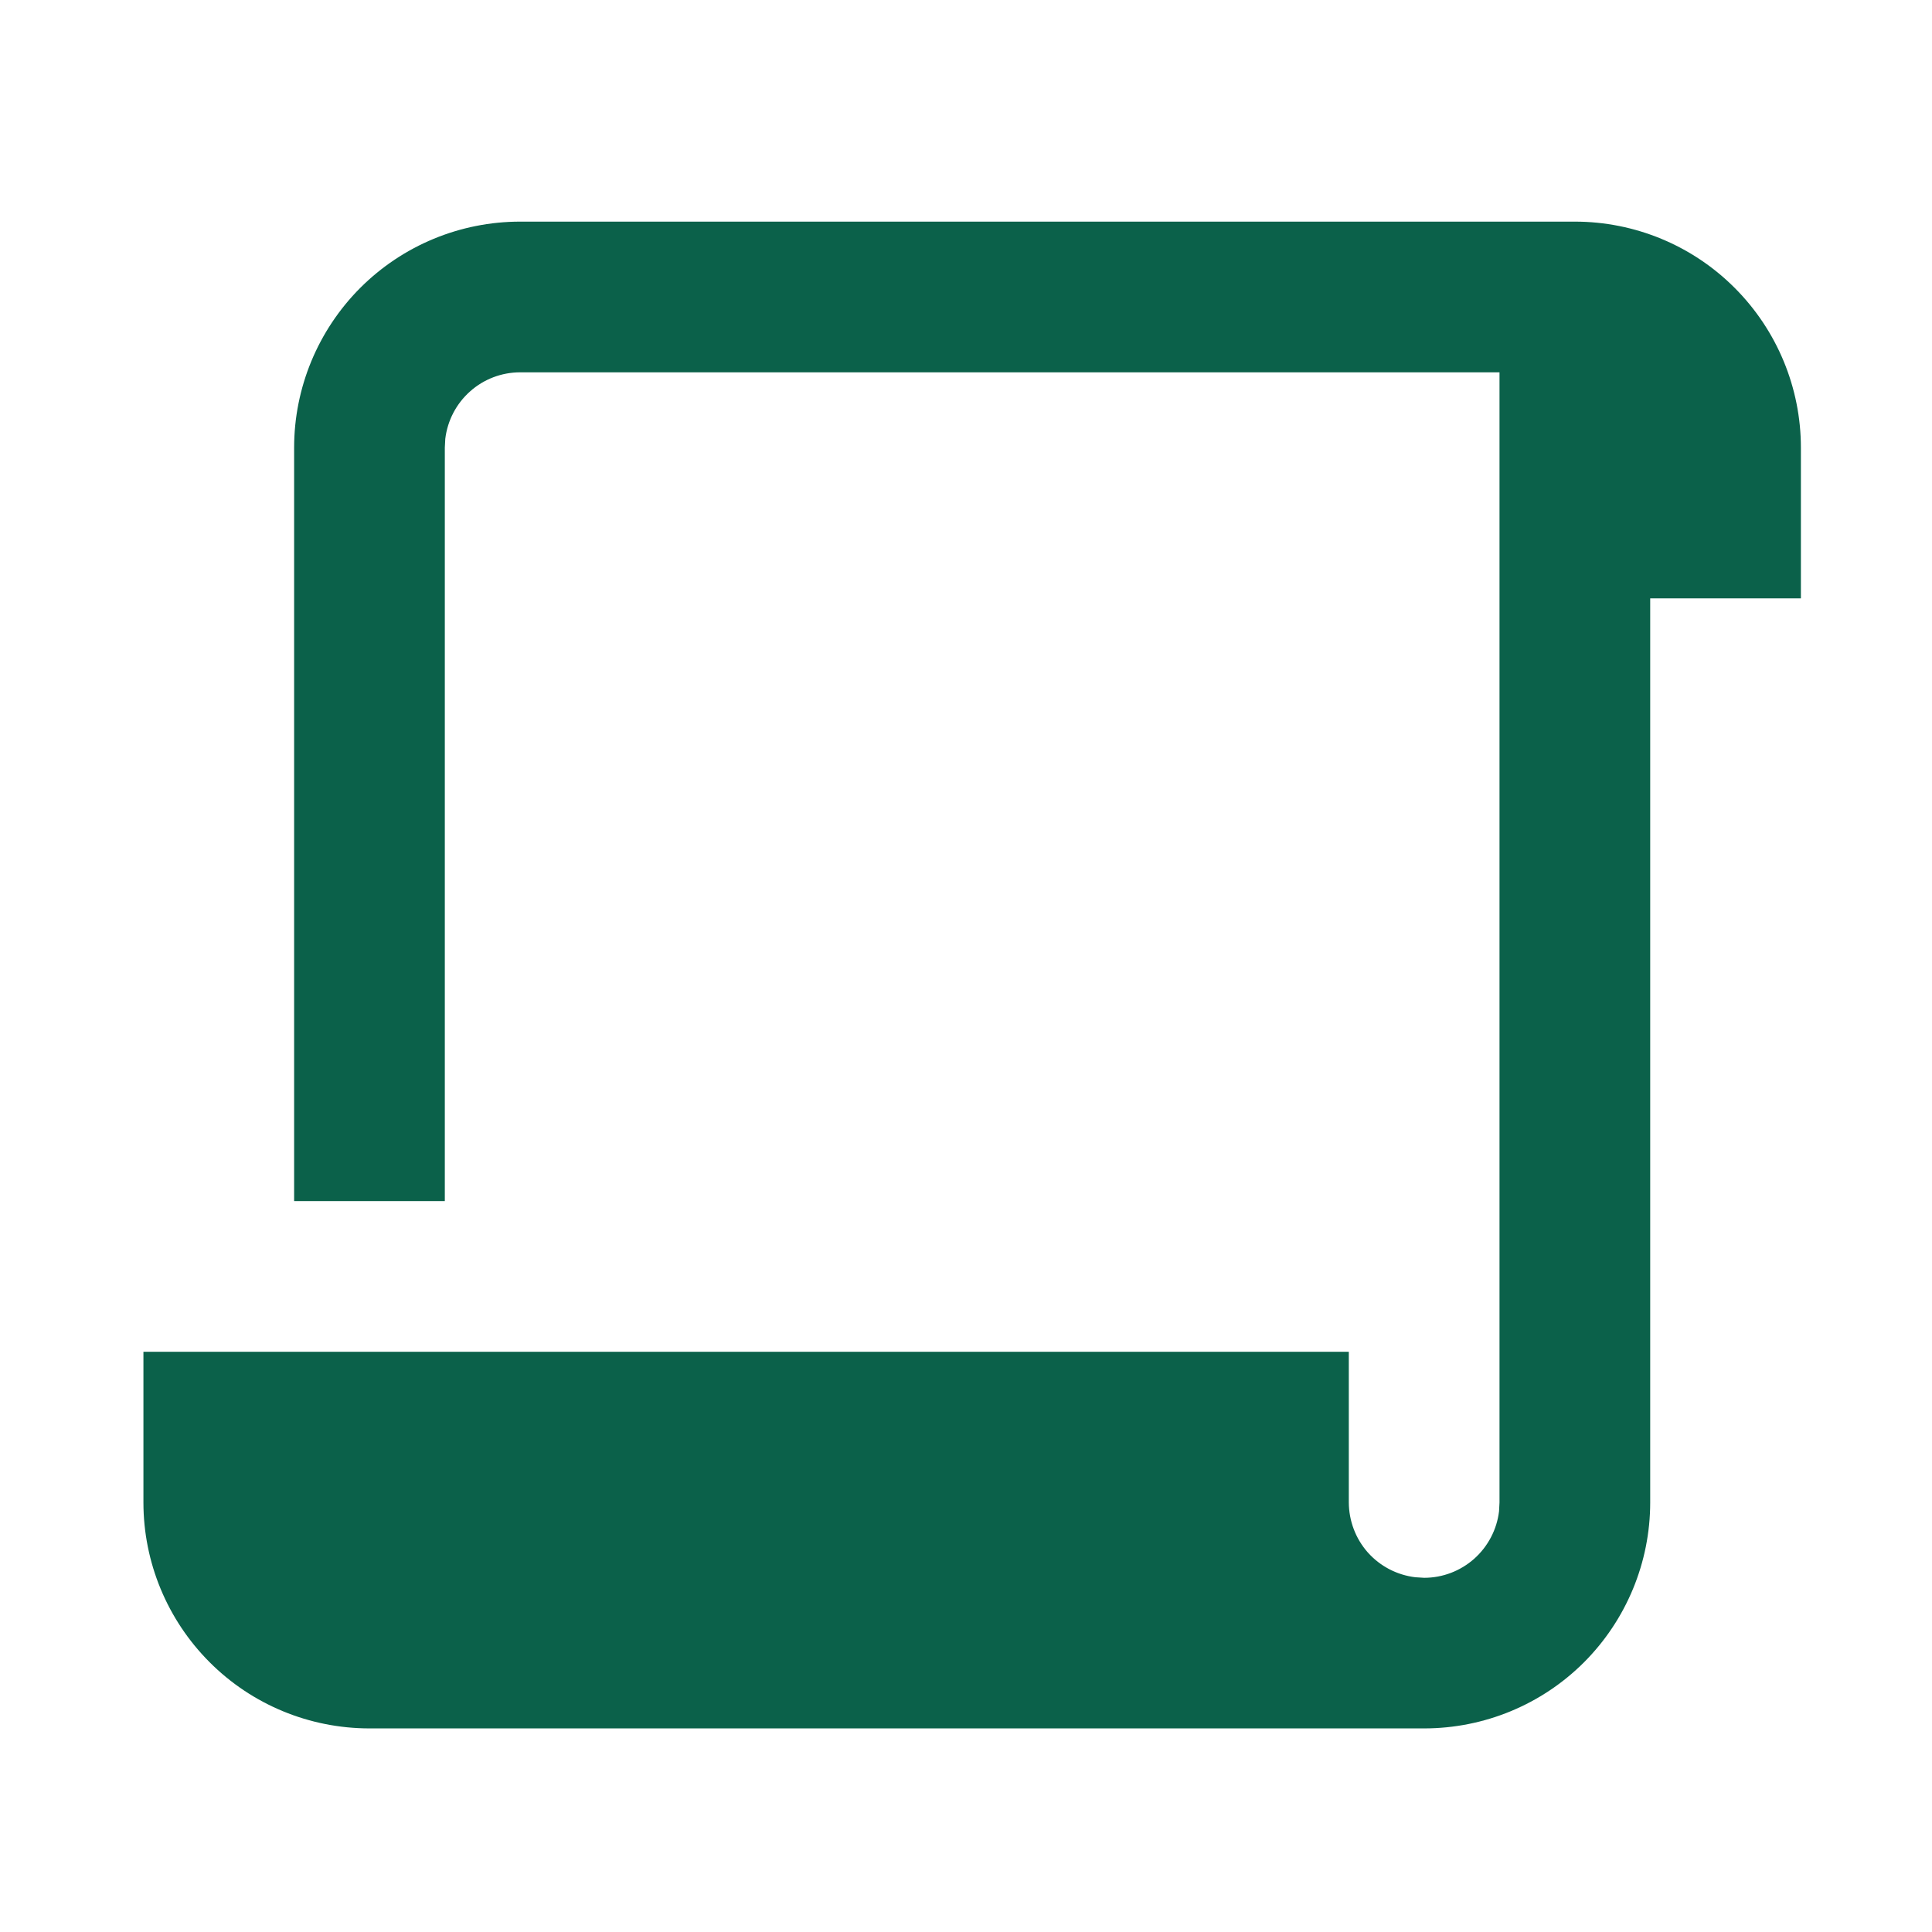 <svg width="21" height="21" viewBox="0 0 21 21" fill="none" xmlns="http://www.w3.org/2000/svg">
<path d="M17.118 2.409C17.77 2.409 18.395 2.668 18.855 3.129C19.316 3.59 19.575 4.215 19.575 4.866V6.504H17.937V16.331C17.937 16.982 17.678 17.607 17.218 18.068C16.757 18.529 16.132 18.787 15.48 18.787H4.016C3.364 18.787 2.739 18.529 2.279 18.068C1.818 17.607 1.559 16.982 1.559 16.331V14.693H14.661V16.331C14.662 16.531 14.735 16.725 14.868 16.875C15.002 17.025 15.185 17.12 15.384 17.144L15.48 17.15C15.681 17.15 15.874 17.076 16.024 16.943C16.174 16.809 16.27 16.626 16.294 16.427L16.299 16.331V4.047H5.654C5.453 4.047 5.259 4.121 5.11 4.254C4.96 4.387 4.864 4.571 4.84 4.77L4.835 4.866V13.055H3.197V4.866C3.197 4.215 3.456 3.59 3.916 3.129C4.377 2.668 5.002 2.409 5.654 2.409H17.118Z" fill="#0B614A"/>
</svg>

